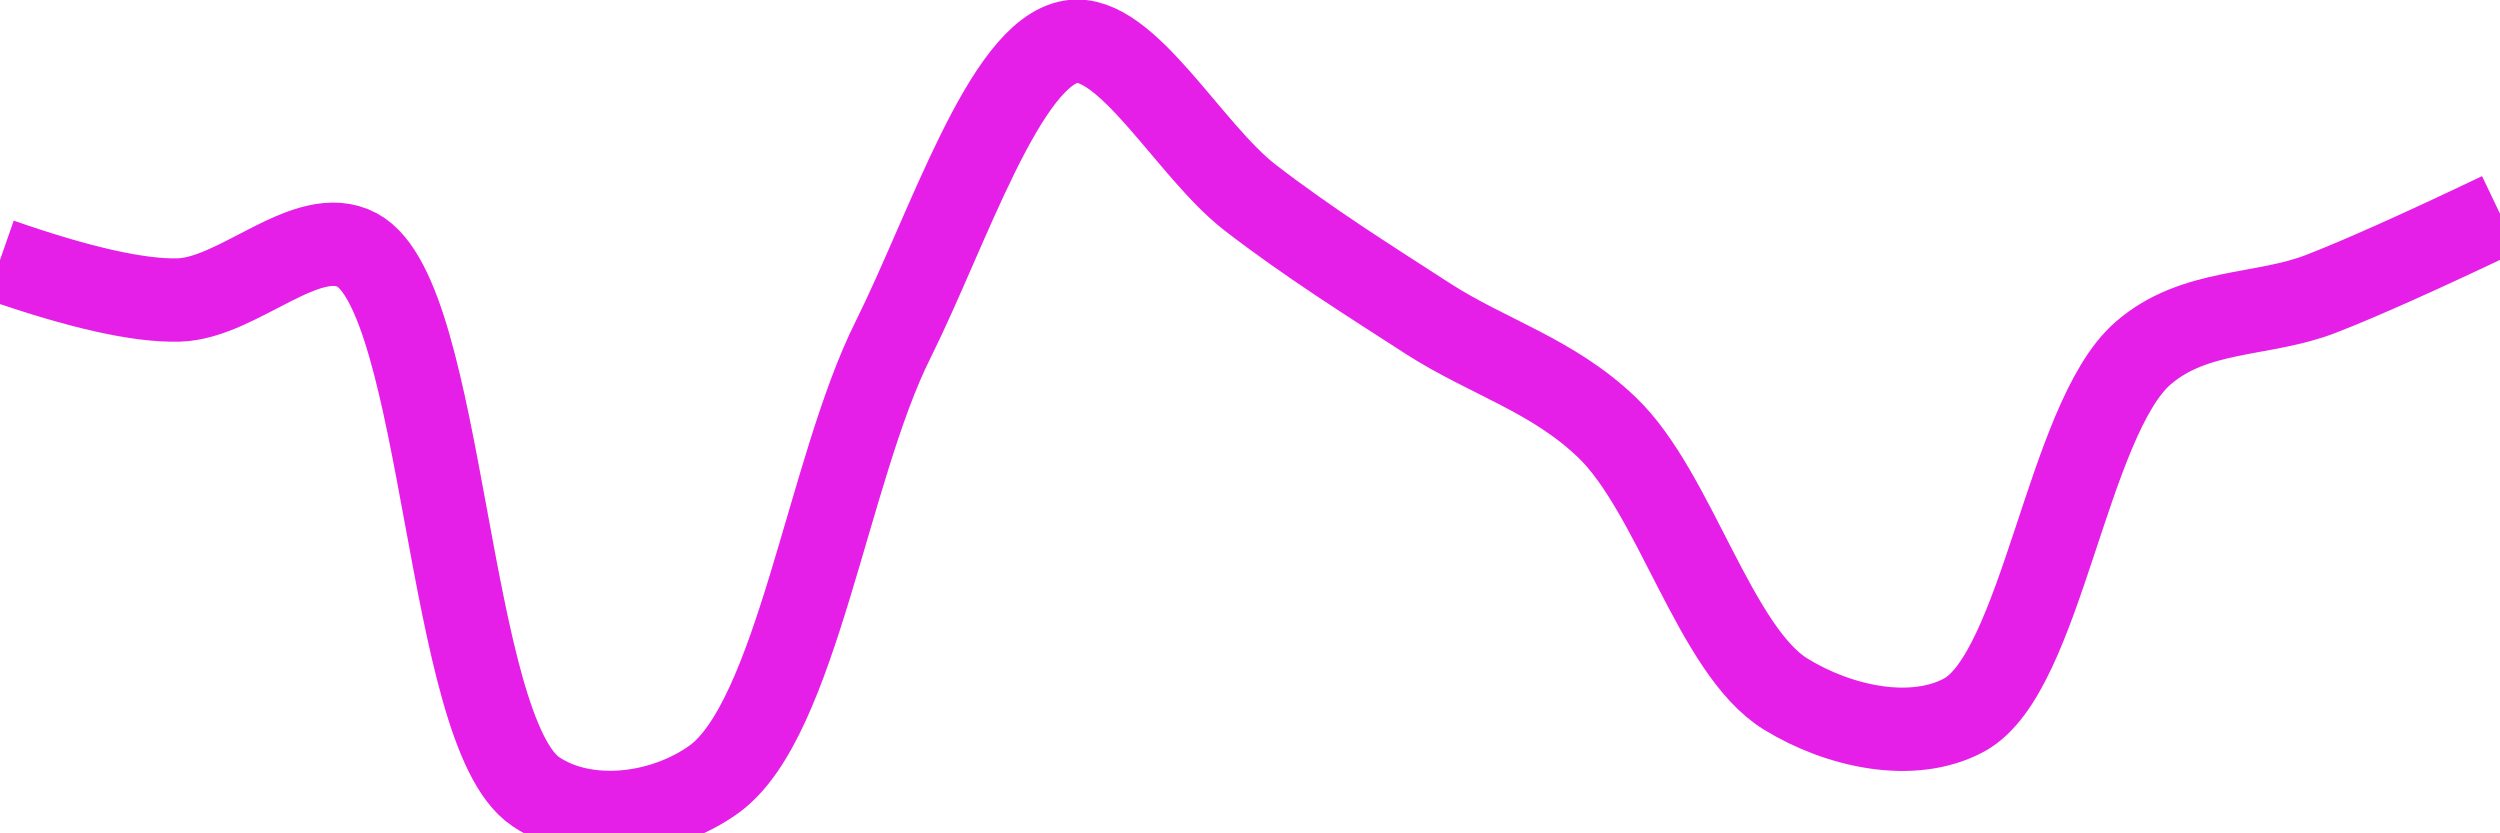 <svg class="main-svg" xmlns="http://www.w3.org/2000/svg" xmlns:xlink="http://www.w3.org/1999/xlink" width="60" height="20" style="" viewBox="0 0 60 20"><rect x="0" y="0" width="60" height="20" style="fill: rgb(0, 0, 0); fill-opacity: 0;"/><defs id="defs-e4ba29"><g class="clips"><clipPath id="clipe4ba29xyplot" class="plotclip"><rect width="60" height="20"/></clipPath><clipPath class="axesclip" id="clipe4ba29x"><rect x="0" y="0" width="60" height="20"/></clipPath><clipPath class="axesclip" id="clipe4ba29y"><rect x="0" y="0" width="60" height="20"/></clipPath><clipPath class="axesclip" id="clipe4ba29xy"><rect x="0" y="0" width="60" height="20"/></clipPath></g><g class="gradients"/><g class="patterns"/></defs><g class="bglayer"><rect class="bg" x="0" y="0" width="60" height="20" style="fill: rgb(0, 0, 0); fill-opacity: 0; stroke-width: 0;"/></g><g class="layer-below"><g class="imagelayer"/><g class="shapelayer"/></g><g class="cartesianlayer"><g class="subplot xy"><g class="layer-subplot"><g class="shapelayer"/><g class="imagelayer"/></g><g class="minor-gridlayer"><g class="x"/><g class="y"/></g><g class="gridlayer"><g class="x"/><g class="y"/></g><g class="zerolinelayer"/><g class="layer-between"><g class="shapelayer"/><g class="imagelayer"/></g><path class="xlines-below"/><path class="ylines-below"/><g class="overlines-below"/><g class="xaxislayer-below"/><g class="yaxislayer-below"/><g class="overaxes-below"/><g class="overplot"><g class="xy" transform="" clip-path="url(#clipe4ba29xyplot)"><g class="scatterlayer mlayer"><g class="trace scatter trace81fa54" style="stroke-miterlimit: 2; opacity: 1;"><g class="fills"/><g class="errorbars"/><g class="lines"><path class="js-line" d="M0,6.24Q2.87,7.24 4.29,7.2C5.72,7.16 7.37,5.36 8.57,6C10.68,7.13 10.71,17.56 12.86,19C14.06,19.81 15.92,19.58 17.14,18.7C19.12,17.26 19.87,11.28 21.43,8.16C22.76,5.49 24.12,1.25 25.71,1C27.03,0.79 28.54,3.61 30,4.74C31.4,5.82 32.85,6.73 34.29,7.66C35.71,8.57 37.27,9.01 38.57,10.26C40.19,11.81 41.16,15.62 42.86,16.66C44.13,17.44 45.9,17.83 47.14,17.16C49,16.15 49.61,10.07 51.43,8.48C52.67,7.4 54.3,7.6 55.71,7.05Q57.15,6.49 60,5.13" style="vector-effect: none; fill: none; stroke: rgb(229, 30, 232); stroke-opacity: 1; stroke-width: 2px; opacity: 1;"/></g><g class="points"/><g class="text"/></g></g></g></g><path class="xlines-above crisp" d="M0,0" style="fill: none;"/><path class="ylines-above crisp" d="M0,0" style="fill: none;"/><g class="overlines-above"/><g class="xaxislayer-above"/><g class="yaxislayer-above"/><g class="overaxes-above"/></g></g><g class="polarlayer"/><g class="smithlayer"/><g class="ternarylayer"/><g class="geolayer"/><g class="funnelarealayer"/><g class="pielayer"/><g class="iciclelayer"/><g class="treemaplayer"/><g class="sunburstlayer"/><g class="glimages"/><defs id="topdefs-e4ba29"><g class="clips"/></defs><g class="layer-above"><g class="imagelayer"/><g class="shapelayer"/></g><g class="infolayer"><g class="g-gtitle"/></g></svg>
